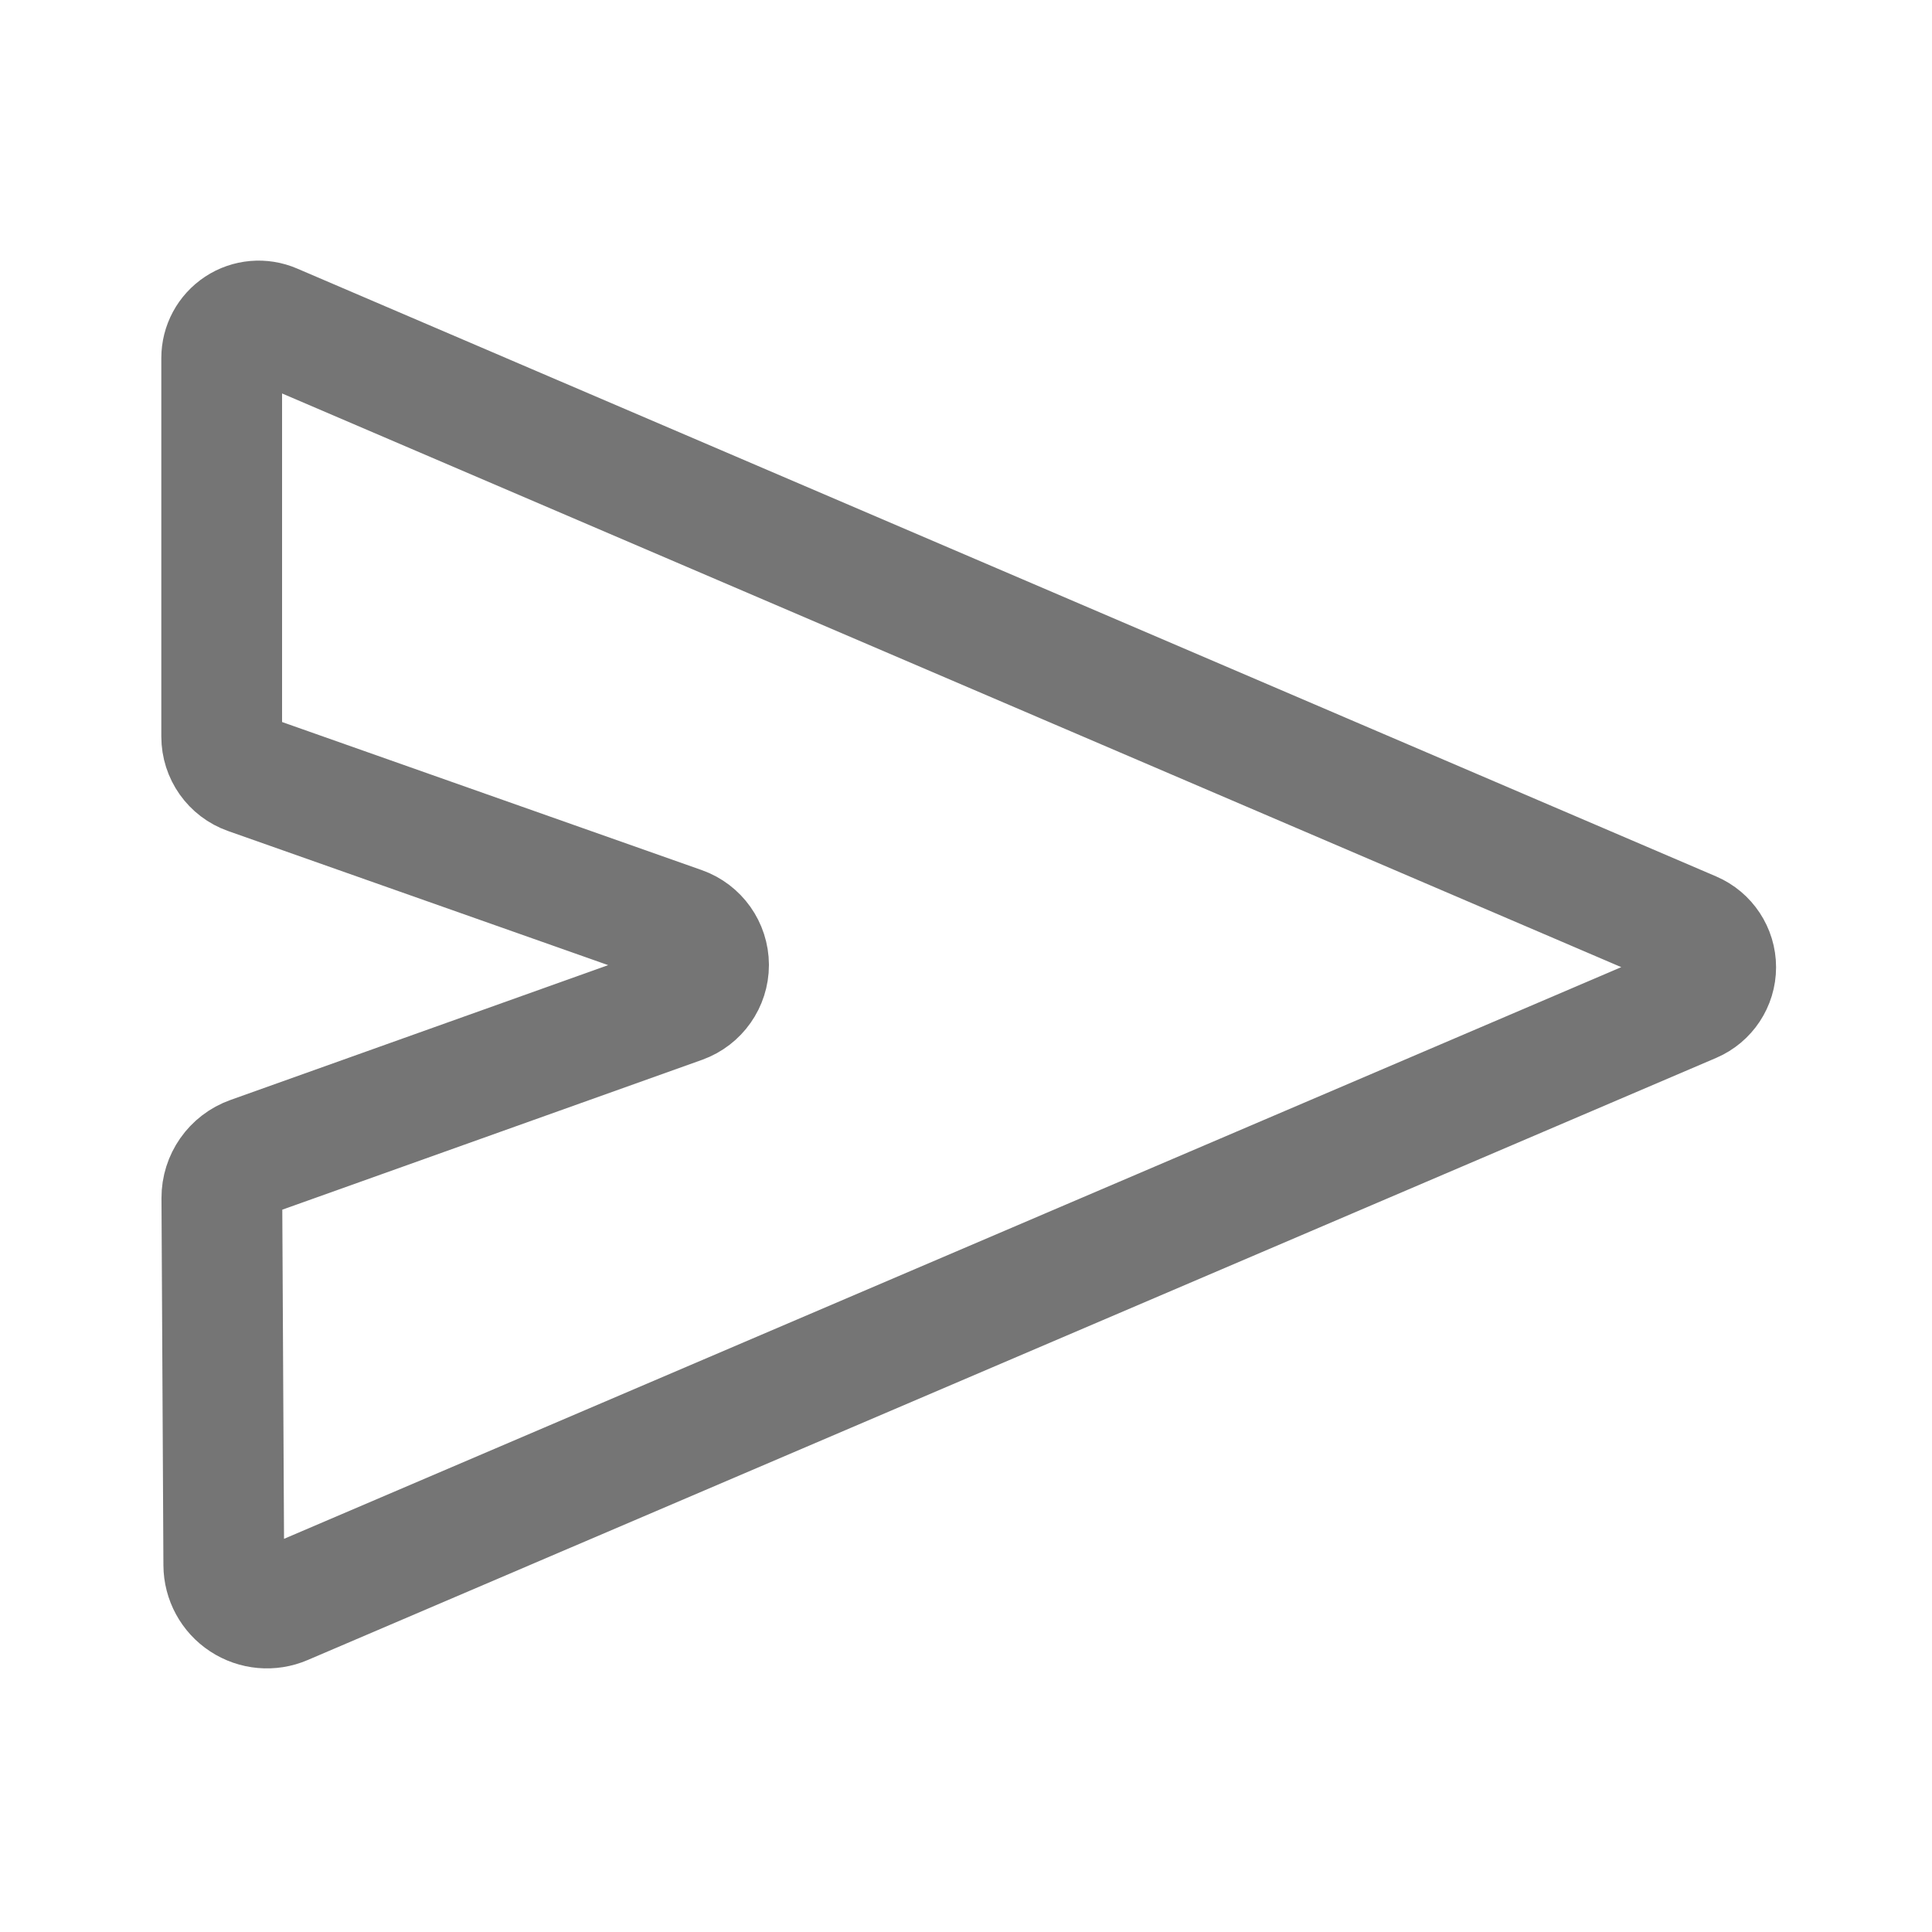 <svg xmlns="http://www.w3.org/2000/svg" fill-rule="evenodd" stroke-linecap="round" stroke-linejoin="round" stroke-miterlimit="1.5" clip-rule="evenodd" viewBox="0 0 24 24">
  <path 
  fill="none" 
  stroke="#757575" 
  stroke-width="1.5"
  d="M2.754 4.447c0-.154.077-.298.207-.384.129-.085.292-.099.434-.038 
  2.821 1.208 14.15 6.062 17.629 7.552.175.075.289.248.289.438s-.114.362-.289.437c-3.435
  1.469-14.517 6.207-17.497 7.48-.165.071-.355.054-.505-.045-.15-.098-.241-.266-.242-.445-.007-1.258-.019-3.634-.024-4.56-.001-.229.142-.434.358-.511.975-.348
  3.702-1.322 5.356-1.912.199-.072.332-.261.332-.472-.001-.212-.134-.4-.334-.471-1.672-.59-4.439-1.566-5.385-1.9-.197-.069-.329-.256-.329-.465V4.447z"/>
</svg>